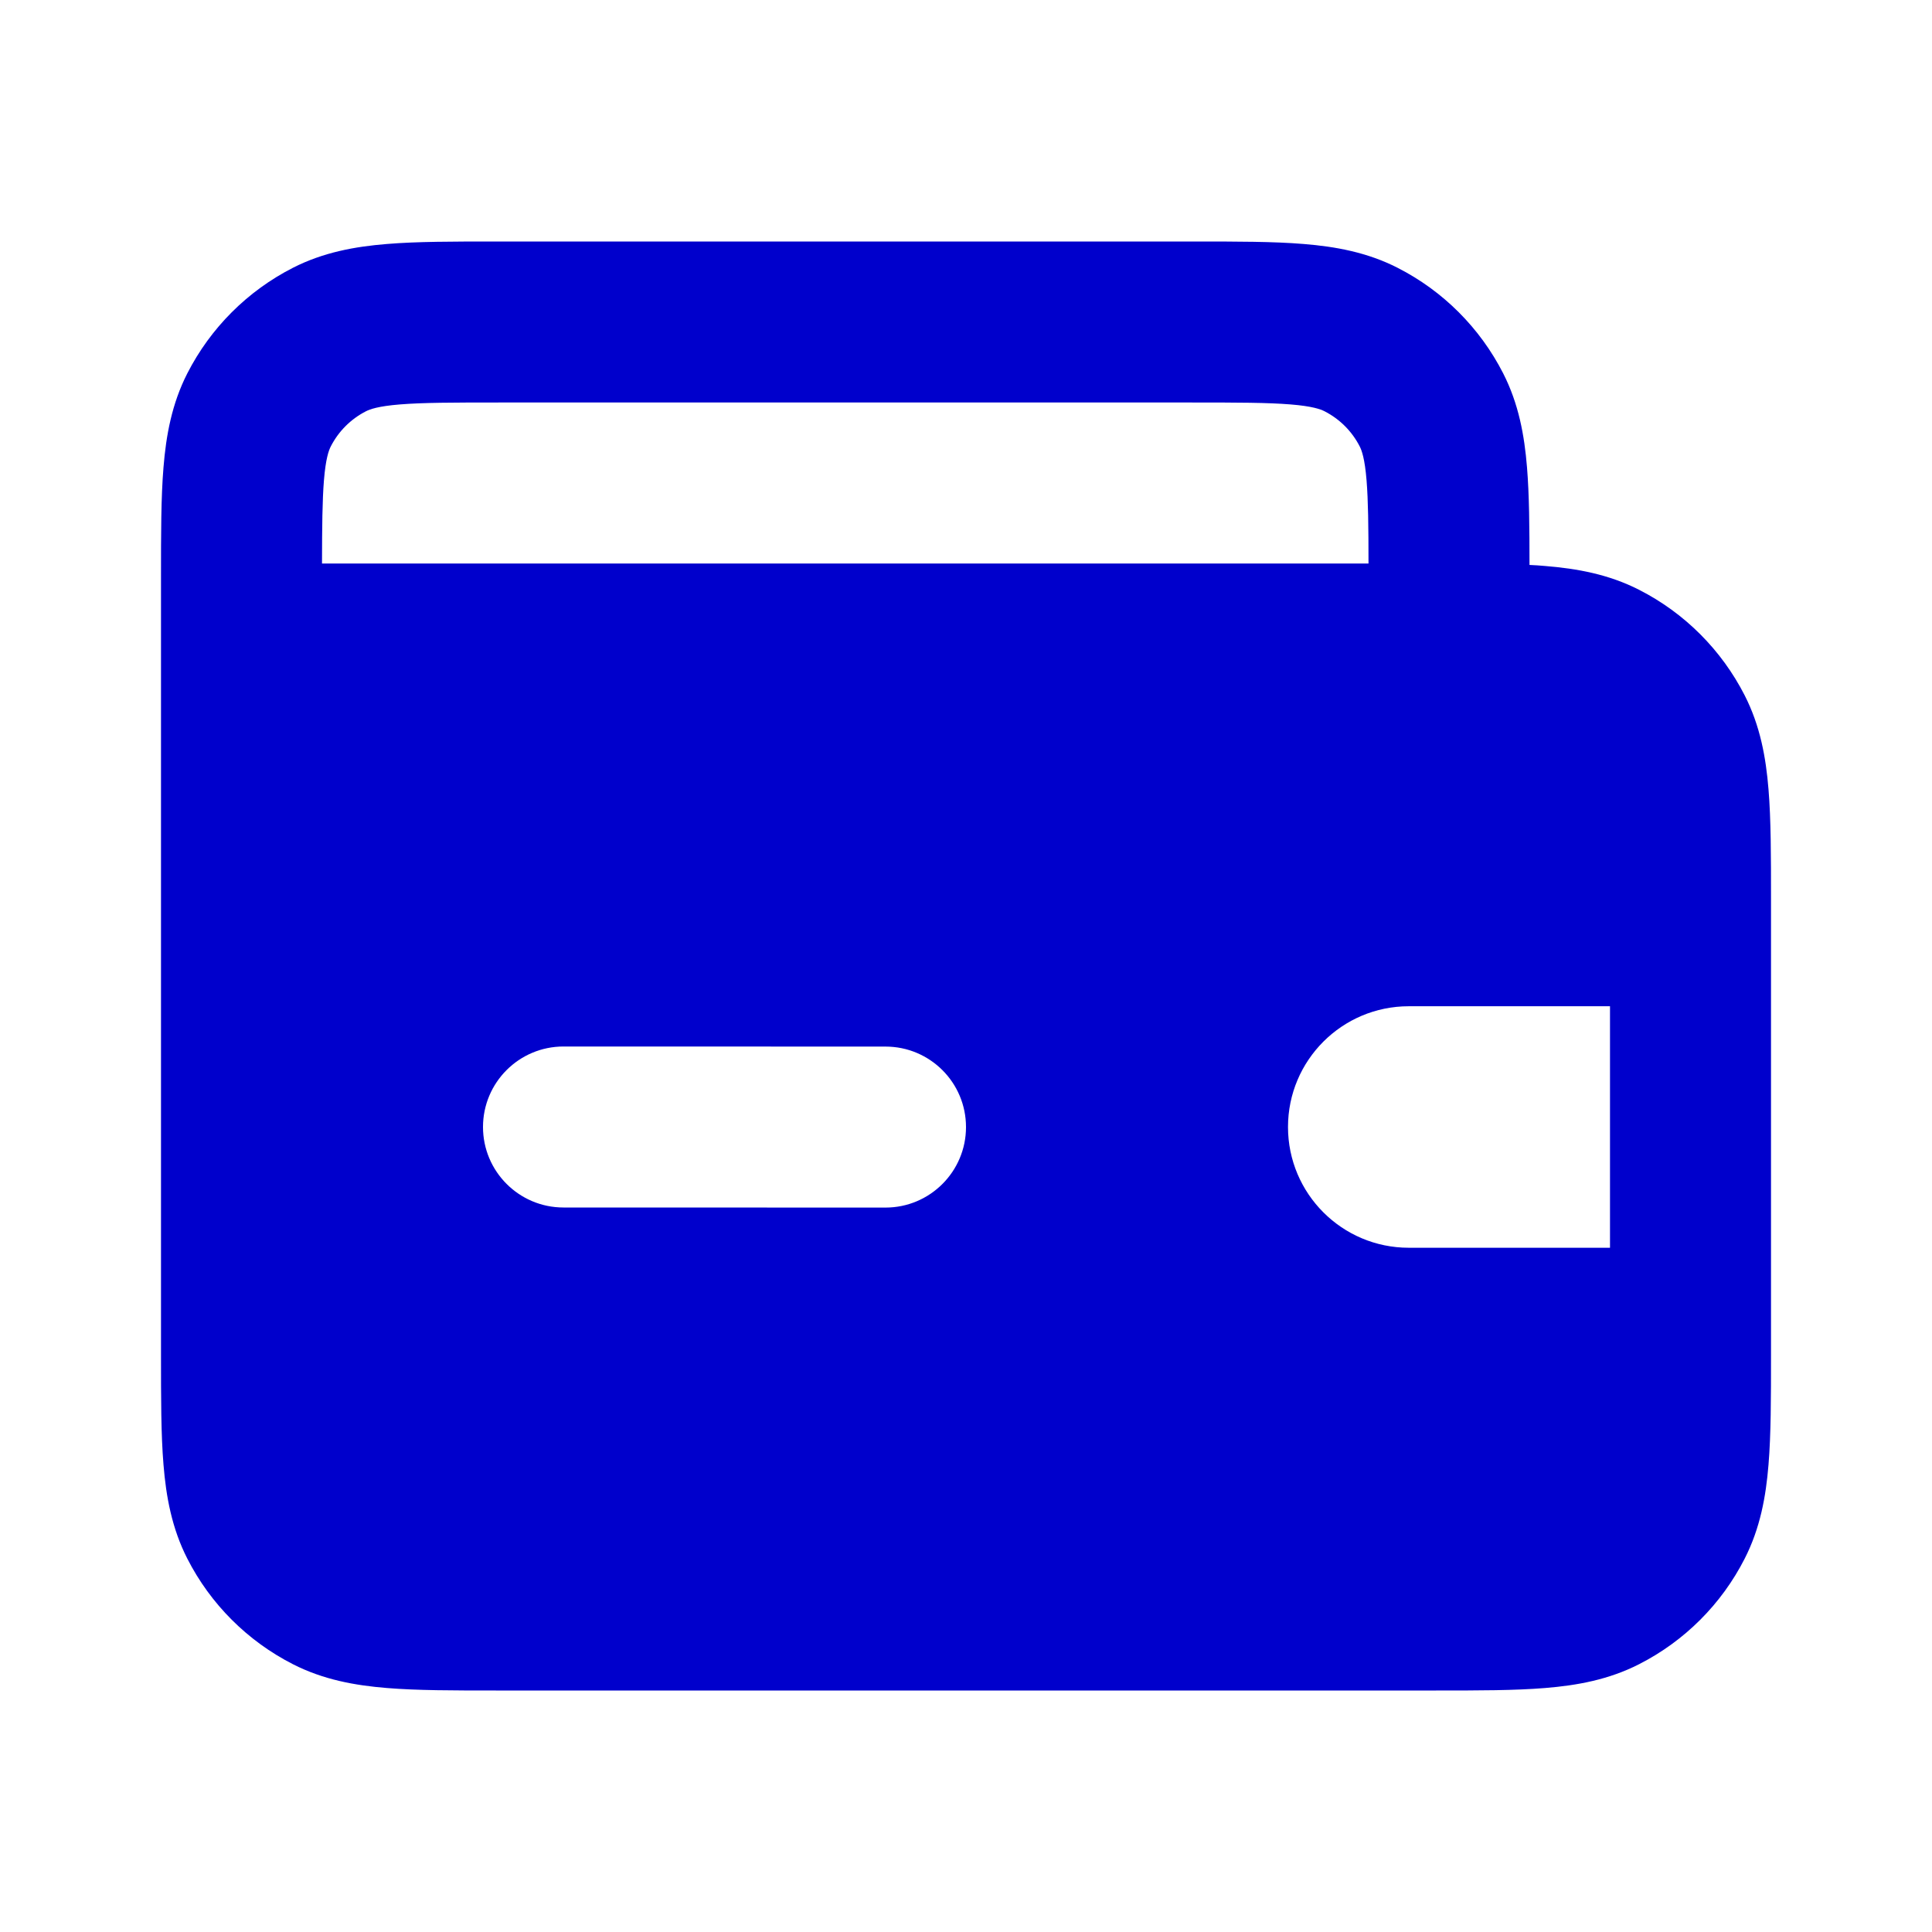 <svg width="24" height="24" viewBox="0 0 24 24" fill="none" xmlns="http://www.w3.org/2000/svg">
<path fill-rule="evenodd" clip-rule="evenodd" d="M6.161 3H14.838C15.366 3 15.82 3 16.195 3.031C16.59 3.063 16.984 3.134 17.362 3.327C17.927 3.615 18.385 4.074 18.673 4.638C18.866 5.016 18.937 5.41 18.969 5.805C18.997 6.145 19 6.551 19 7.018C19.067 7.021 19.132 7.025 19.195 7.031C19.59 7.063 19.984 7.134 20.362 7.327C20.927 7.615 21.385 8.074 21.673 8.638C21.866 9.016 21.937 9.41 21.969 9.805C22 10.18 22 10.634 22 11.161V16.839C22 17.366 22 17.82 21.969 18.195C21.937 18.59 21.866 18.984 21.673 19.362C21.385 19.927 20.927 20.385 20.362 20.673C19.984 20.866 19.59 20.937 19.195 20.969C18.82 21 18.366 21 17.839 21H6.161C5.634 21 5.18 21 4.805 20.969C4.41 20.937 4.016 20.866 3.638 20.673C3.074 20.385 2.615 19.927 2.327 19.362C2.134 18.984 2.063 18.59 2.031 18.195C2 17.82 2 17.366 2 16.839V7.161C2 6.634 2 6.18 2.031 5.805C2.063 5.41 2.134 5.016 2.327 4.638C2.615 4.074 3.074 3.615 3.638 3.327C4.016 3.134 4.41 3.063 4.805 3.031C5.18 3 5.634 3 6.161 3ZM17 7C17 6.535 16.996 6.217 16.976 5.968C16.954 5.696 16.916 5.595 16.891 5.546C16.795 5.358 16.642 5.205 16.454 5.109C16.405 5.084 16.304 5.046 16.032 5.024C15.749 5.001 15.377 5 14.8 5H6.2C5.623 5 5.251 5.001 4.968 5.024C4.696 5.046 4.595 5.084 4.546 5.109C4.358 5.205 4.205 5.358 4.109 5.546C4.084 5.595 4.046 5.696 4.024 5.968C4.004 6.217 4.001 6.535 4 7H17ZM16 14C16 13.172 16.672 12.5 17.5 12.5H20V15.5H17.5C16.672 15.5 16 14.828 16 14ZM7 13C6.448 13 6 13.448 6 14C6 14.552 6.448 15 7 15L11 15.001C11.552 15.001 12 14.553 12 14.001C12 13.448 11.552 13.001 11 13.001L7 13Z" fill="#0000CC"/>
</svg>
